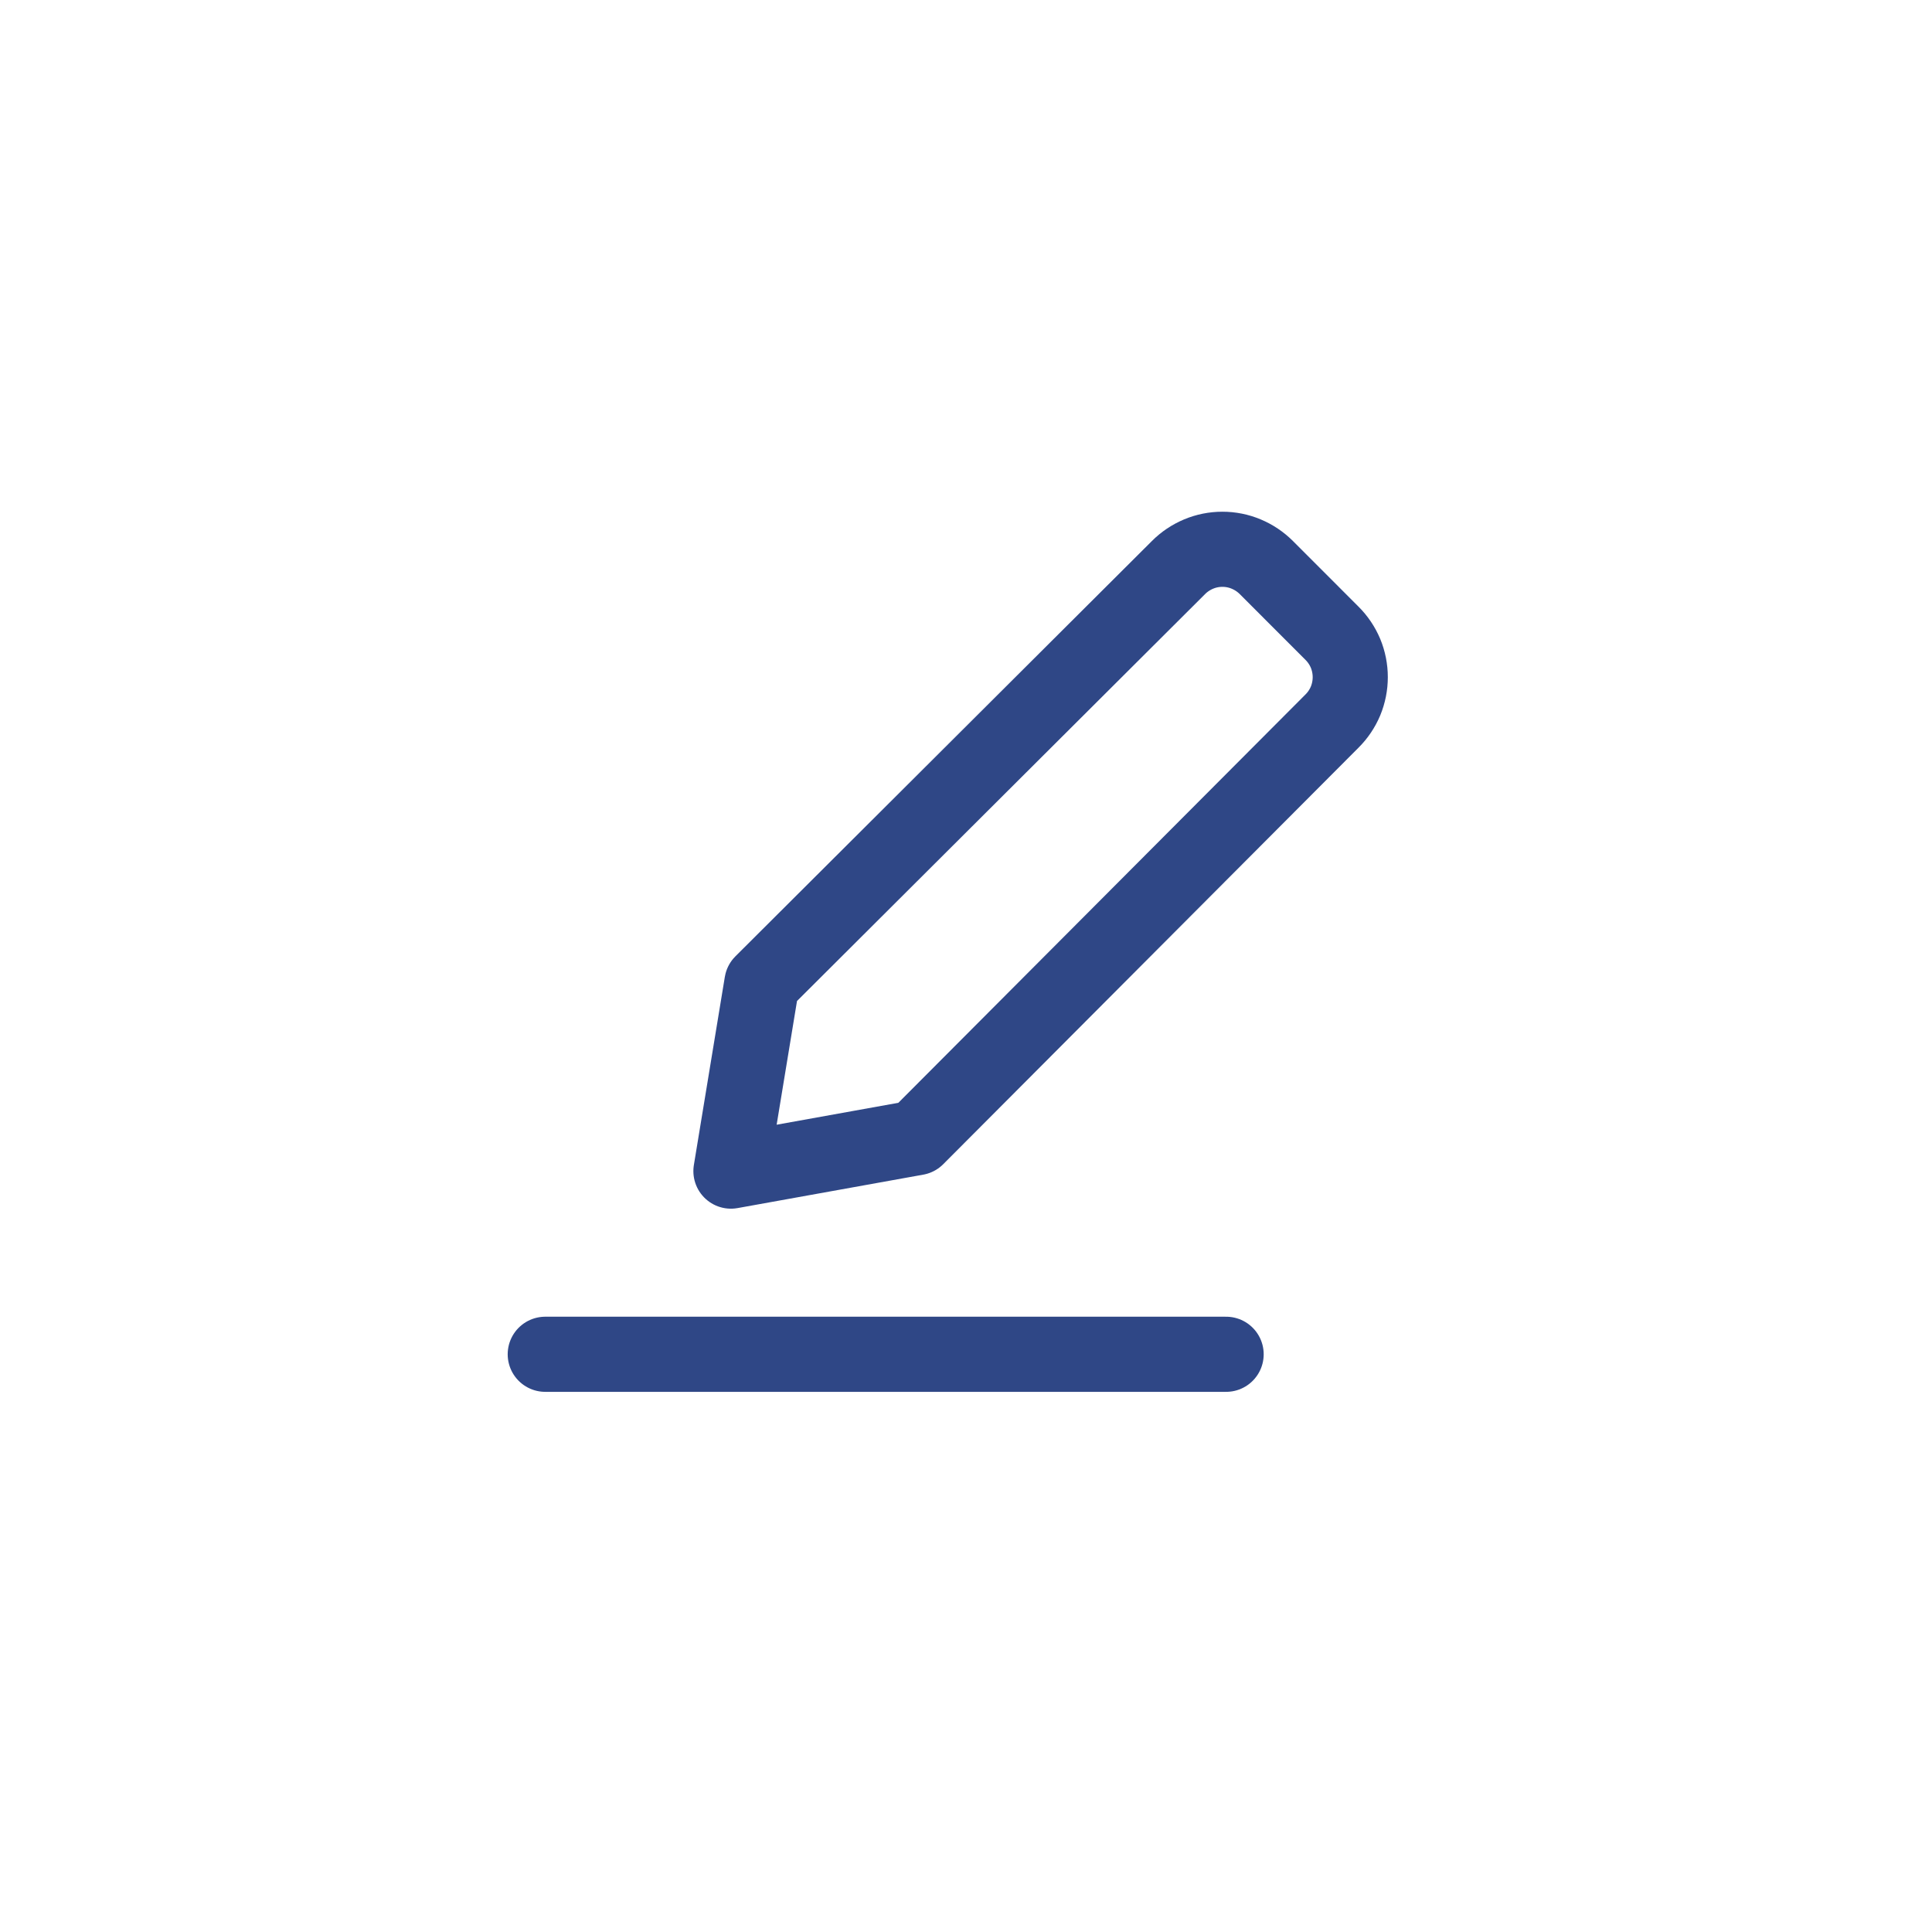 <svg width="36" height="36" viewBox="0 0 36 36" fill="none" xmlns="http://www.w3.org/2000/svg">
<path d="M10.16 25.235H22.847" stroke="#2F4786" stroke-width="1.4" stroke-linecap="round" stroke-linejoin="round"/>
<path d="M17.08 21.199L13.62 21.822L14.197 18.316L21.959 10.576C22.066 10.468 22.194 10.383 22.334 10.324C22.475 10.265 22.625 10.235 22.778 10.235C22.93 10.235 23.081 10.265 23.221 10.324C23.362 10.383 23.489 10.468 23.597 10.576L24.819 11.799C24.927 11.906 25.013 12.034 25.072 12.174C25.13 12.315 25.16 12.466 25.16 12.618C25.16 12.77 25.13 12.921 25.072 13.062C25.013 13.202 24.927 13.33 24.819 13.437L17.08 21.199Z" stroke="#2F4786" stroke-width="1.4" stroke-linecap="round" stroke-linejoin="round"/>
</svg>
